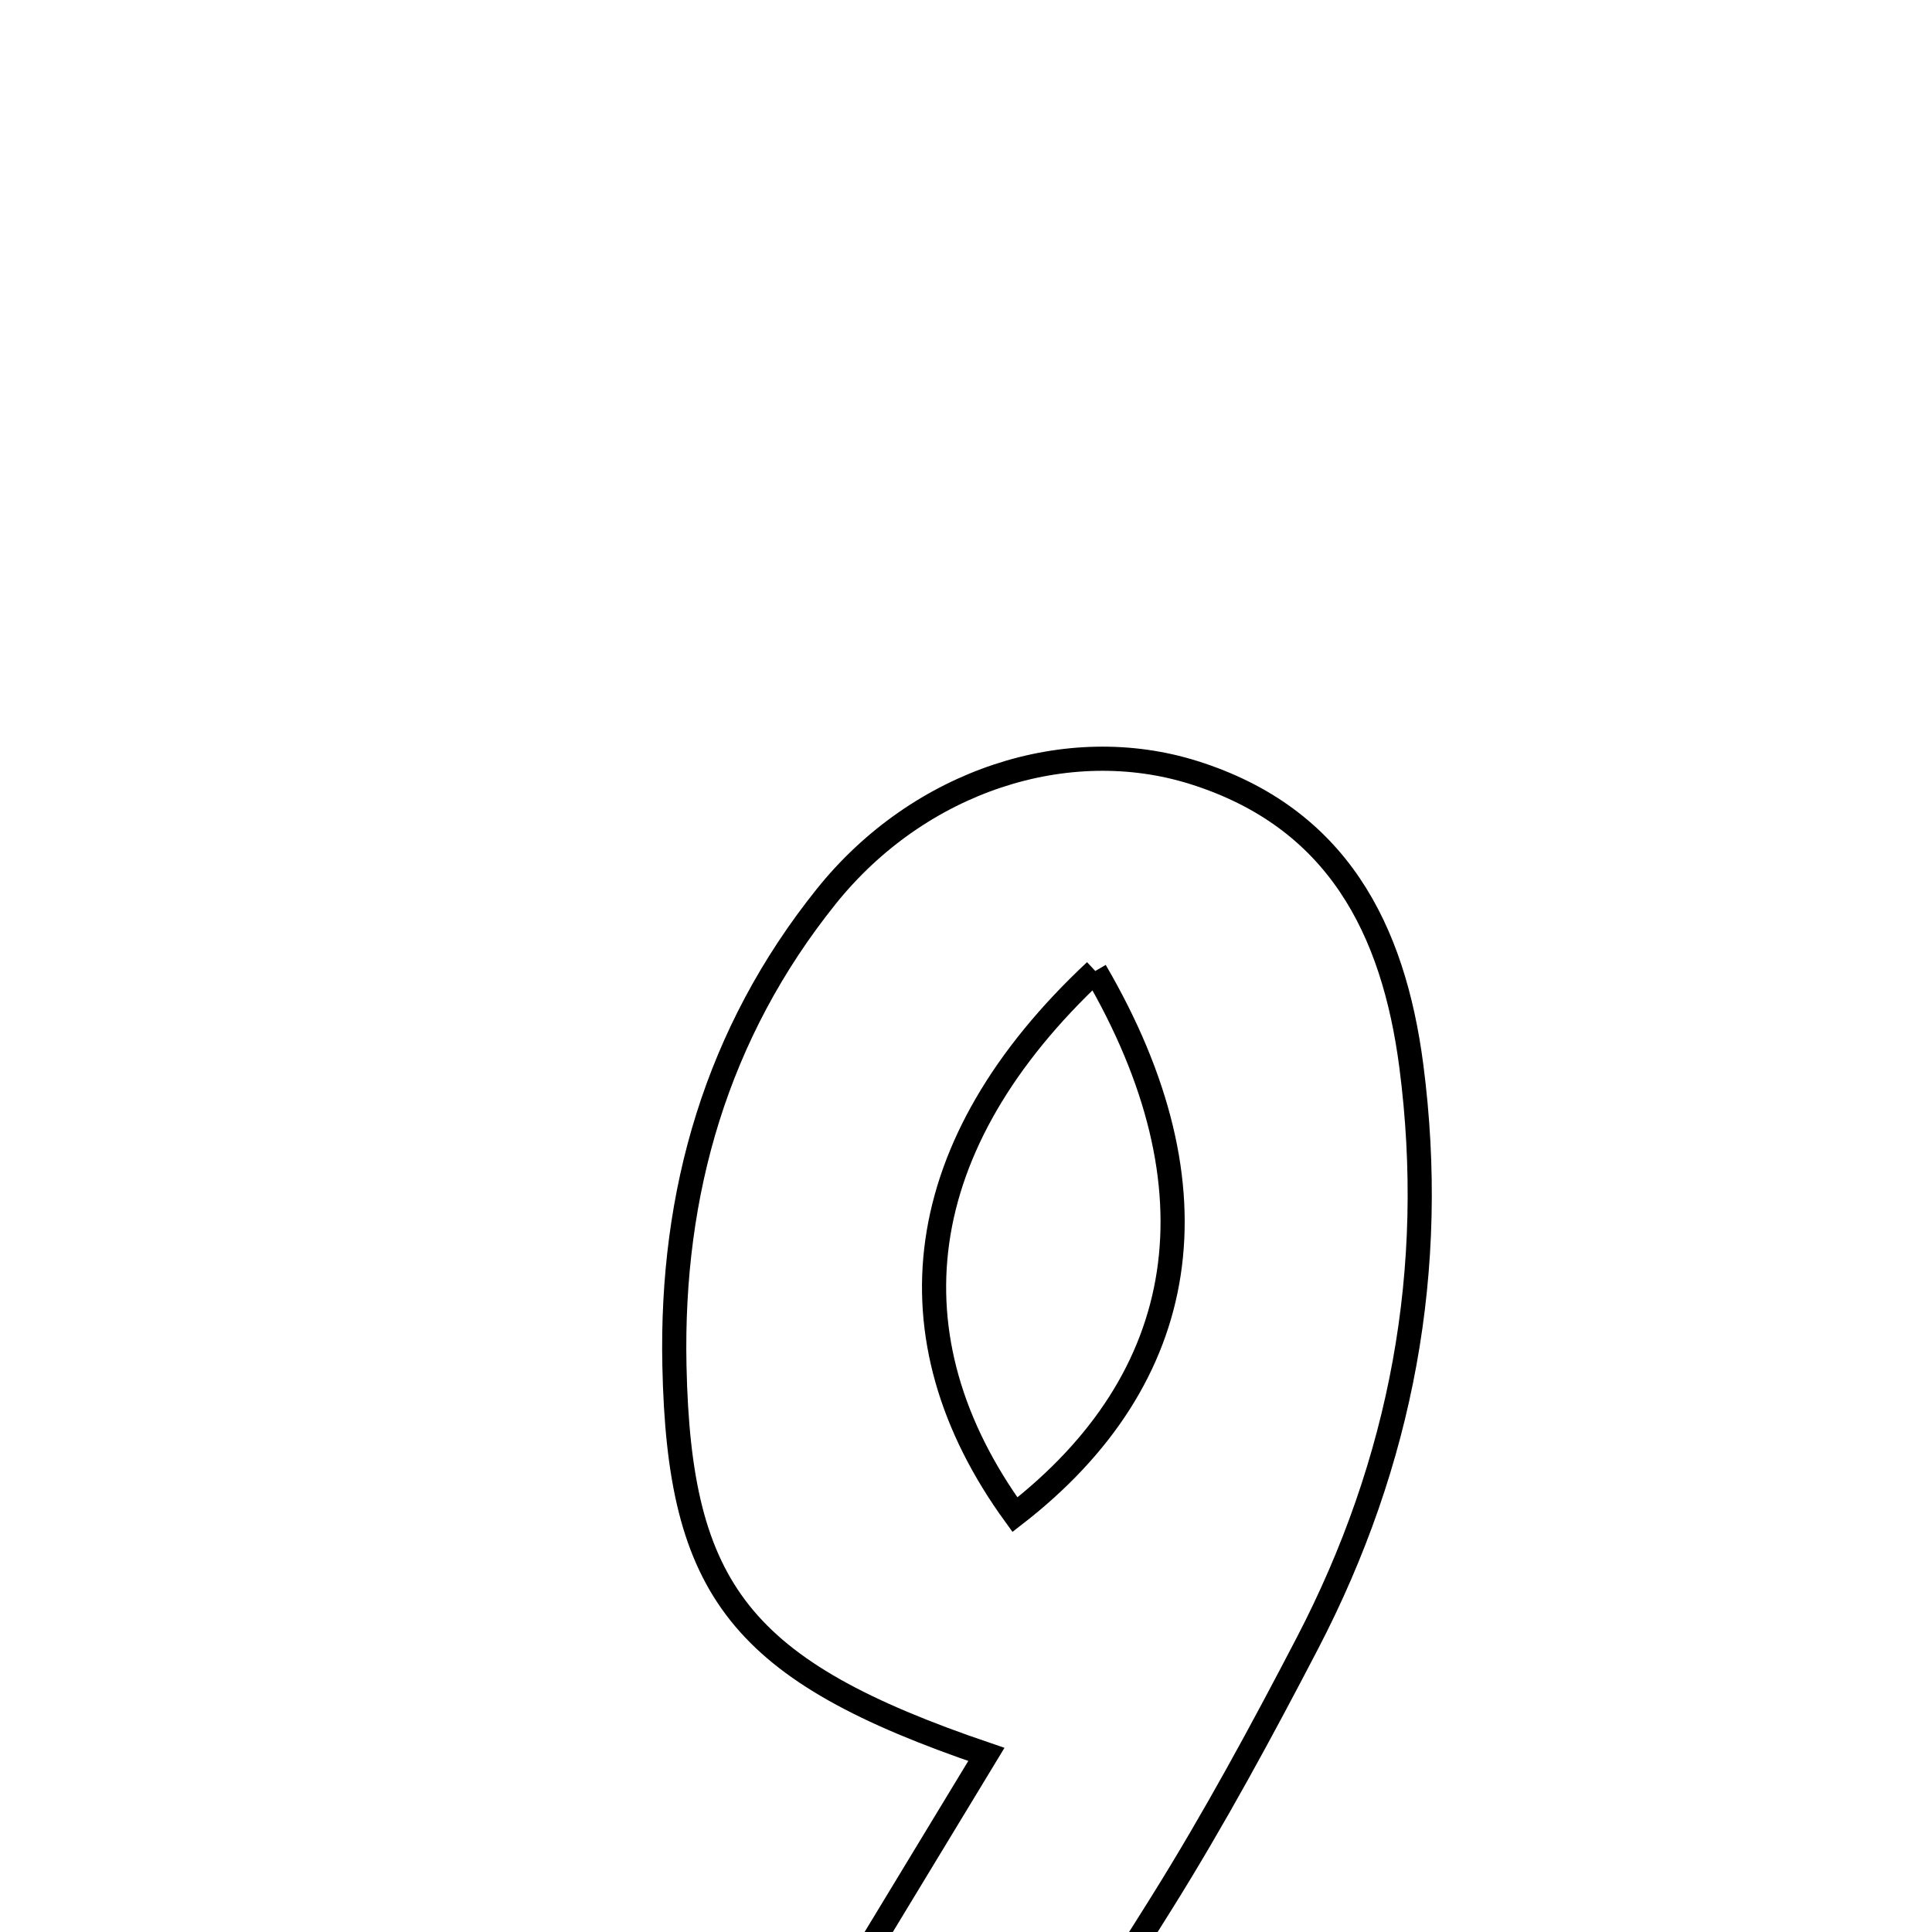 <svg xmlns="http://www.w3.org/2000/svg" viewBox="0.0 0.0 24.0 24.0" height="200px" width="200px"><path fill="none" stroke="black" stroke-width=".3" stroke-opacity="1.0"  filling="0" d="M14.83 9.597 C16.61 10.157 17.31 11.538 17.532 13.242 C17.86 15.763 17.412 18.161 16.241 20.413 C15.672 21.506 15.083 22.594 14.43 23.639 C13.379 25.322 12.266 26.967 11.181 28.625 C10.238 28.625 9.399 28.625 8.113 28.625 C9.548 26.255 10.835 24.133 12.253 21.794 C9.195 20.754 8.437 19.758 8.378 16.968 C8.332 14.811 8.904 12.832 10.263 11.137 C11.421 9.692 13.26 9.103 14.83 9.597"></path>
<path fill="none" stroke="black" stroke-width=".3" stroke-opacity="1.0"  filling="0" d="M13.606 12.062 C11.305 14.213 11.007 16.61 12.608 18.816 C14.791 17.123 15.187 14.77 13.606 12.062"></path></svg>